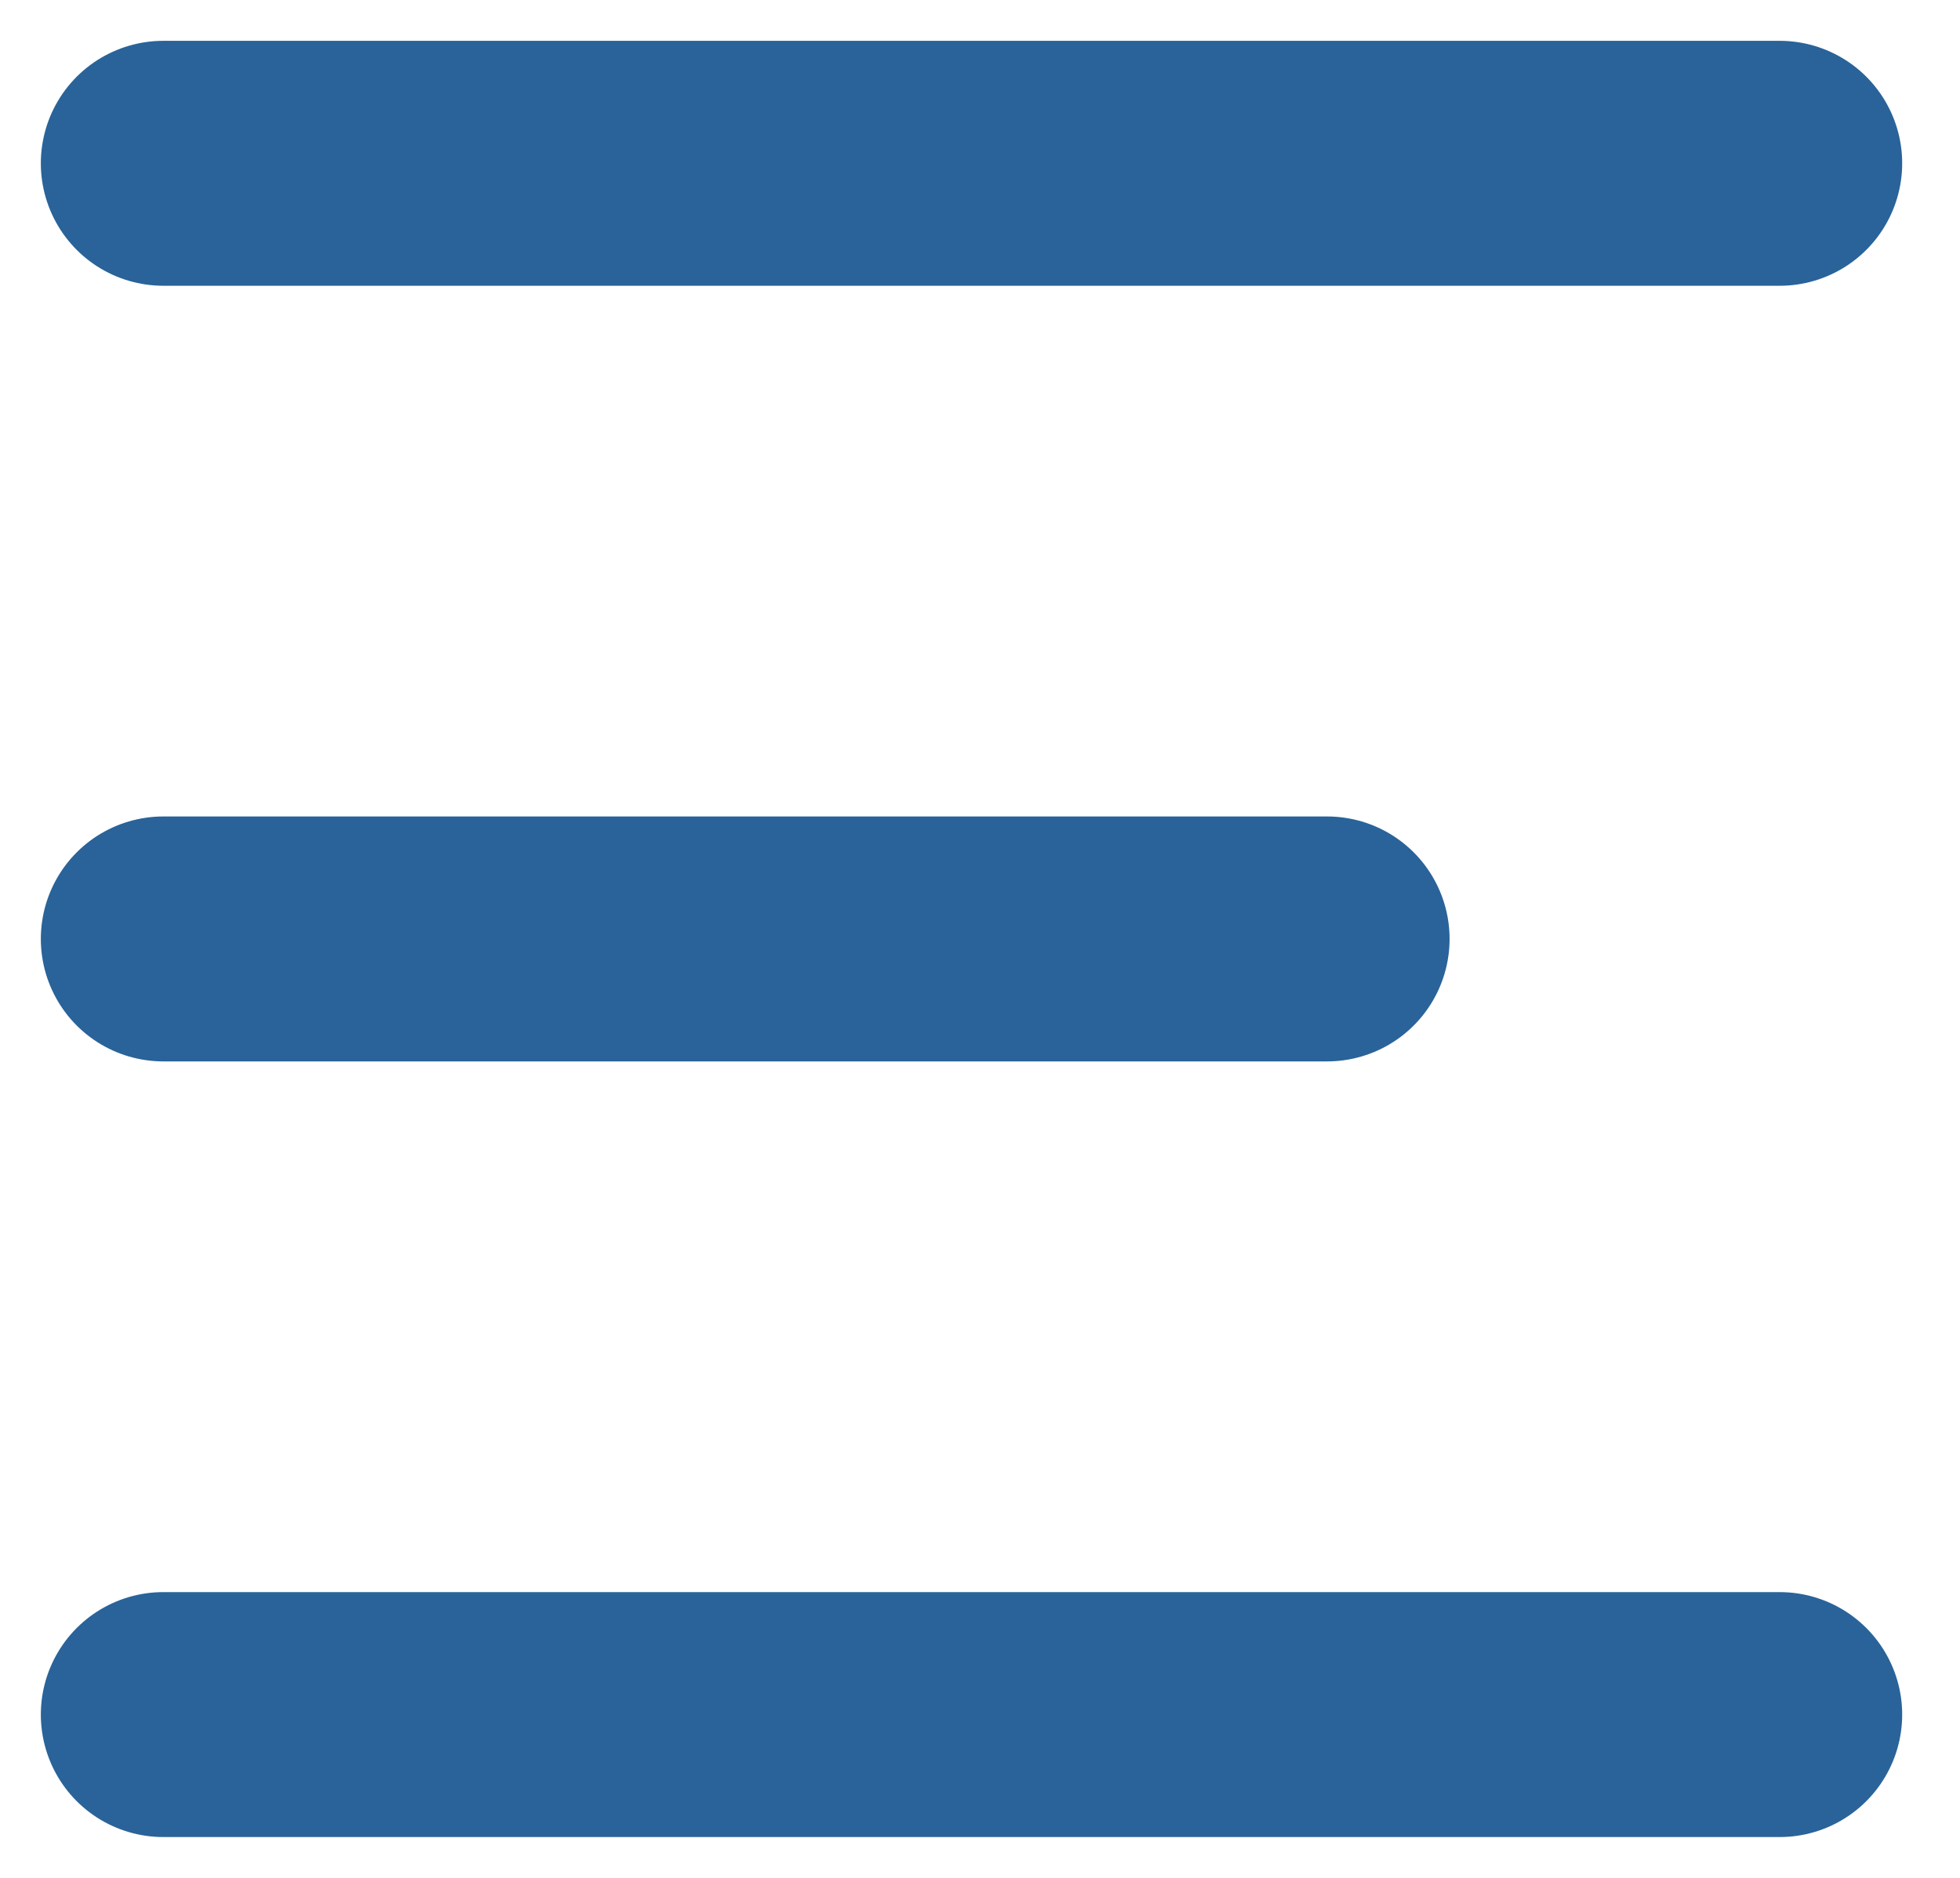 <svg width="24" height="23" viewBox="0 0 24 23" fill="none" xmlns="http://www.w3.org/2000/svg">
<path d="M2 2H21.792" stroke="#296399" stroke-width="3" stroke-linecap="round"/>
<path d="M2 21H21.792" stroke="#296399" stroke-width="3" stroke-linecap="round"/>
<path d="M2 11.5H16.25" stroke="#296399" stroke-width="3" stroke-linecap="round"/>
</svg>
